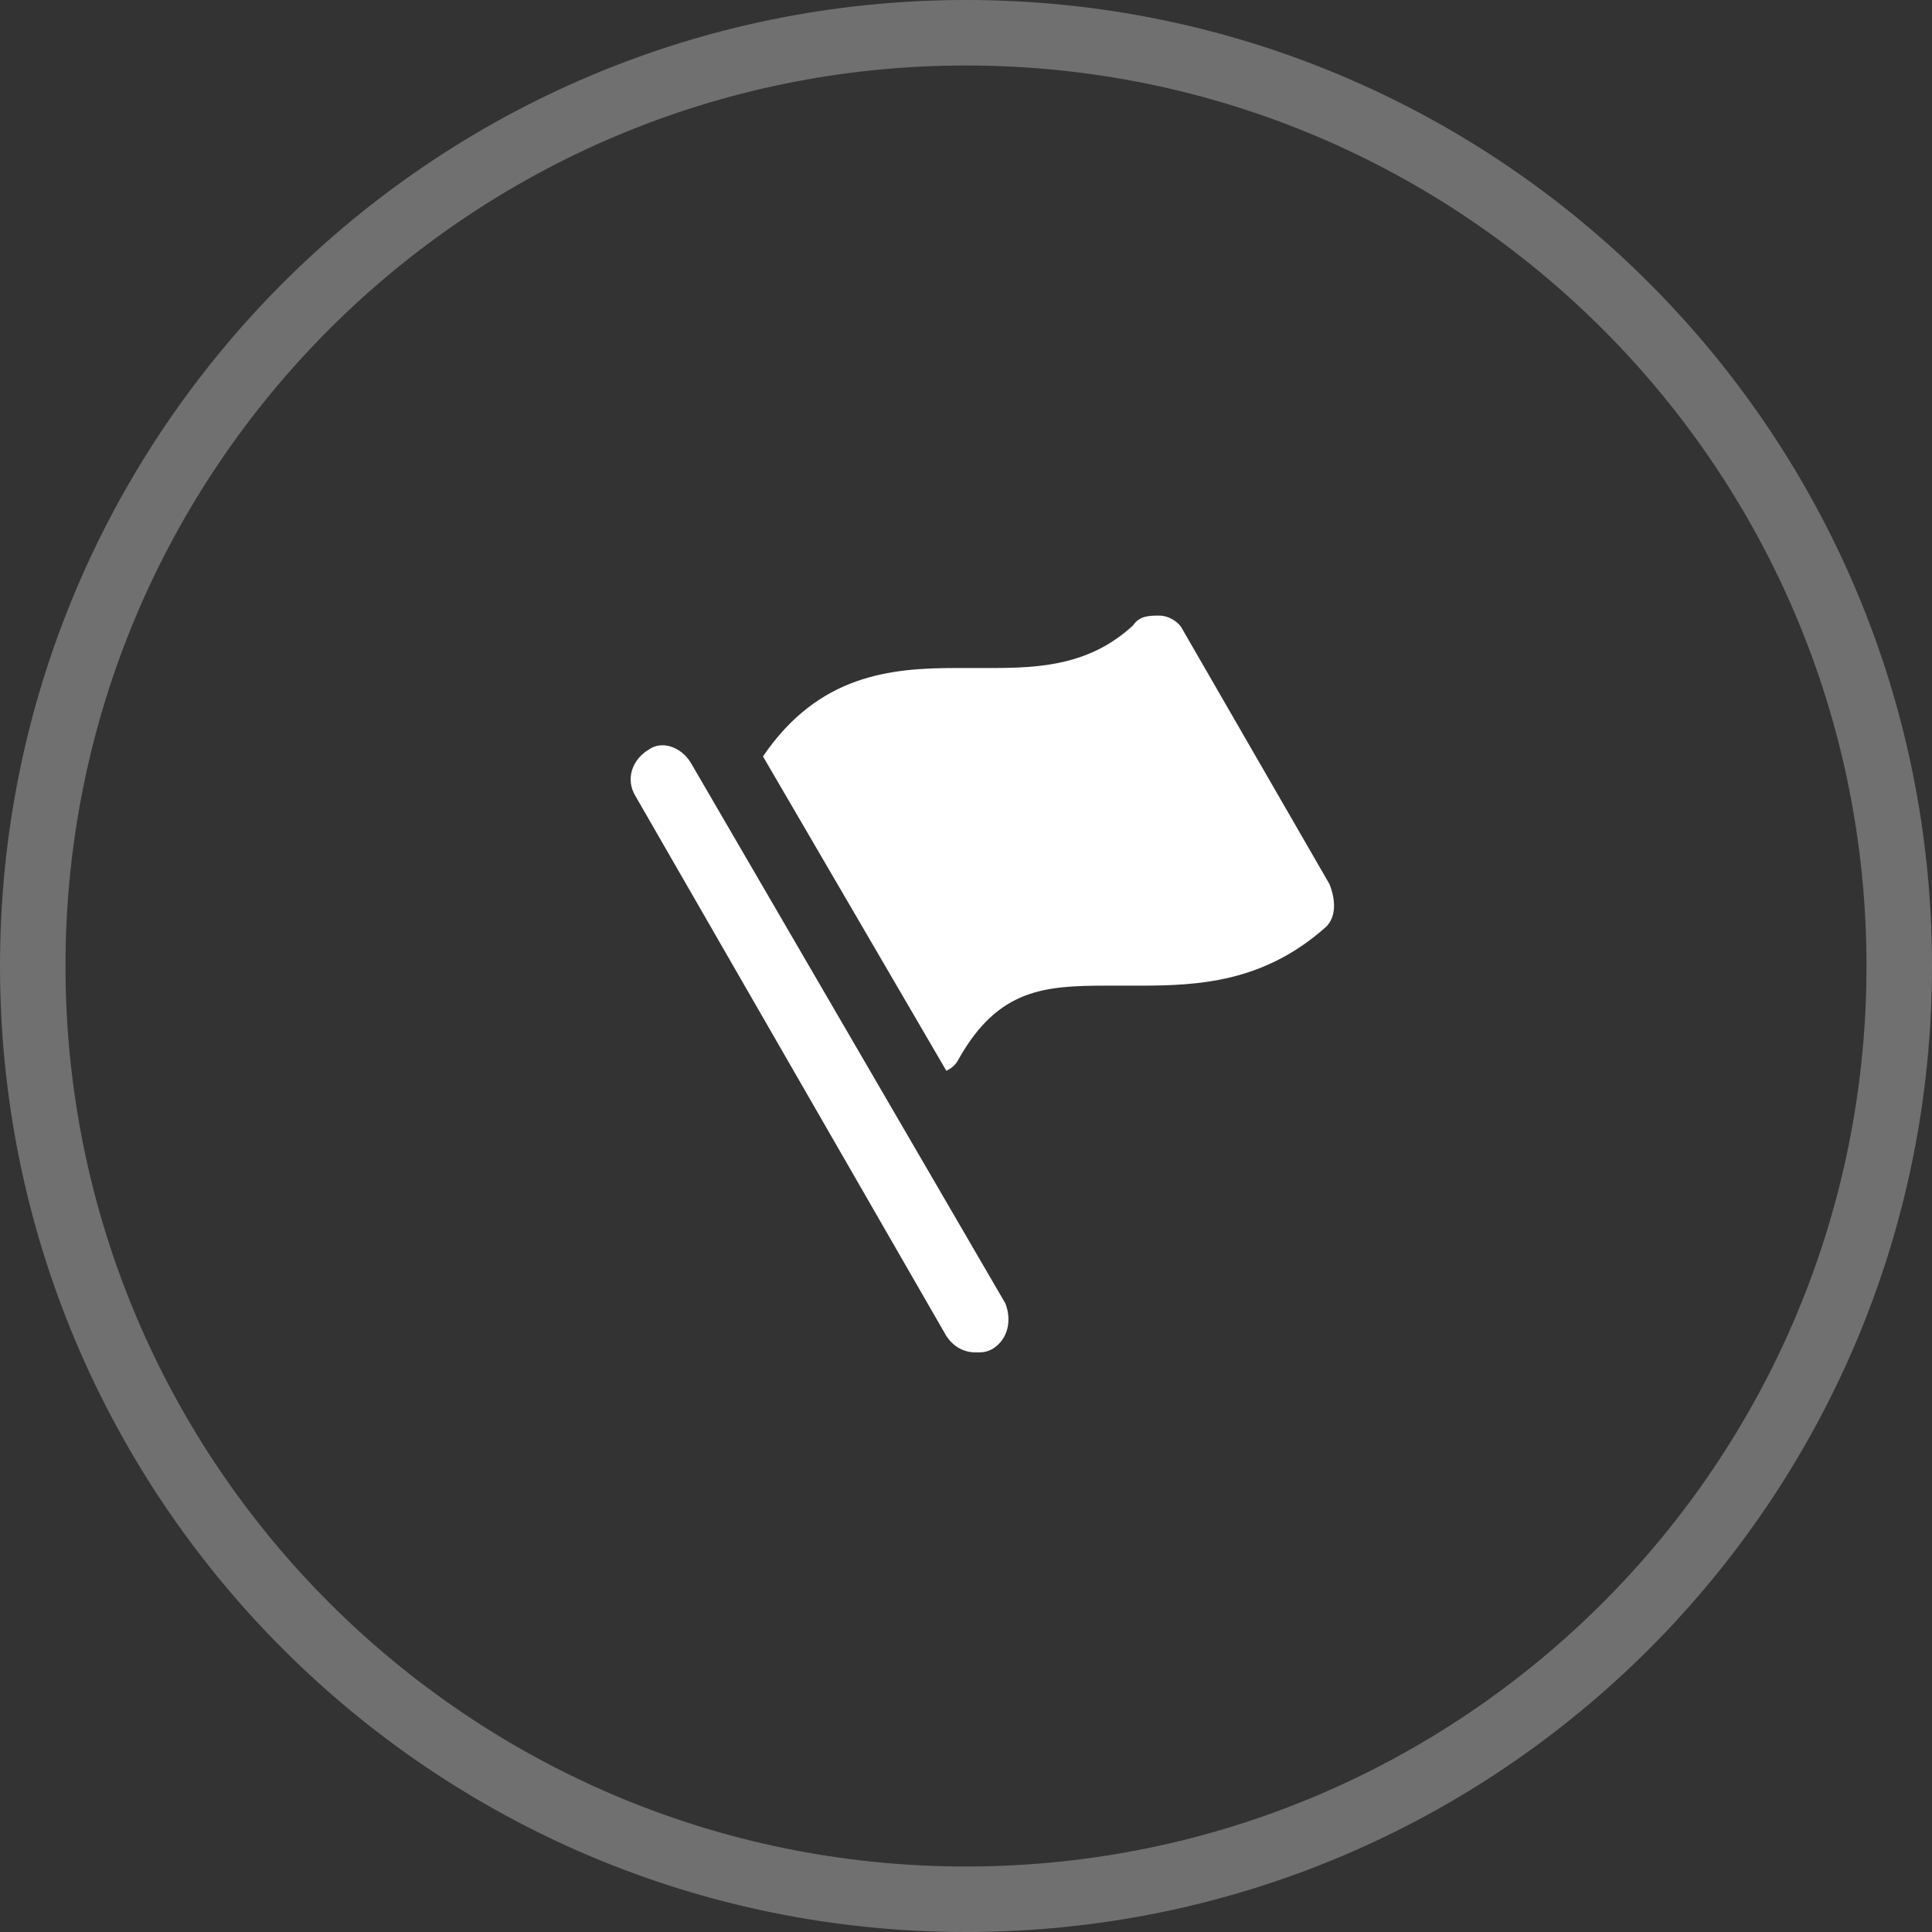 <svg xmlns="http://www.w3.org/2000/svg" width="59" height="59" viewBox="0 0 59 59">
  <rect x="0" y="0" width="59" height="59" fill="#333333" stroke="none"/>
  <g fill="none" fill-rule="evenodd">
    <path fill="#FFFFFF" opacity="0.3" d="M29.5,59 C13.208,59 0,45.792 0,29.5 C0,13.208 13.208,0 29.5,0 C45.792,0 59,13.208 59,29.5 C59,45.792 45.792,59 29.5,59 Z M29.5,57 C44.688,57 57,44.688 57,29.5 C57,14.312 44.688,2 29.5,2 C14.312,2 2,14.312 2,29.5 C2,44.688 14.312,57 29.5,57 Z"/>
    <g fill="#FFFFFF" transform="translate(19 18)">
      <path d="M2.1 5.3C1.8 4.8 1.2 4.6.8 4.9.3 5.2.1 5.8.4 6.3L9.9 22.8C10.1 23.1 10.4 23.3 10.8 23.3 11 23.3 11.1 23.3 11.3 23.2 11.8 22.9 11.9 22.3 11.7 21.8L2.1 5.3zM21.6 9L17.1 1.2C17 1 16.7.8 16.4.8 16.1.8 15.8.8 15.6 1.1 14.3 2.3 12.8 2.4 11.3 2.4L10.2 2.4C8.2 2.4 6 2.6 4.3 5.1L9.9 14.7C10.1 14.6 10.2 14.5 10.3 14.3 11.5 12.2 12.9 12.1 14.8 12.1L15.8 12.1C17.6 12.1 19.6 12 21.5 10.3 21.8 10 21.8 9.5 21.6 9z"/>
    </g>
  </g>
</svg>
